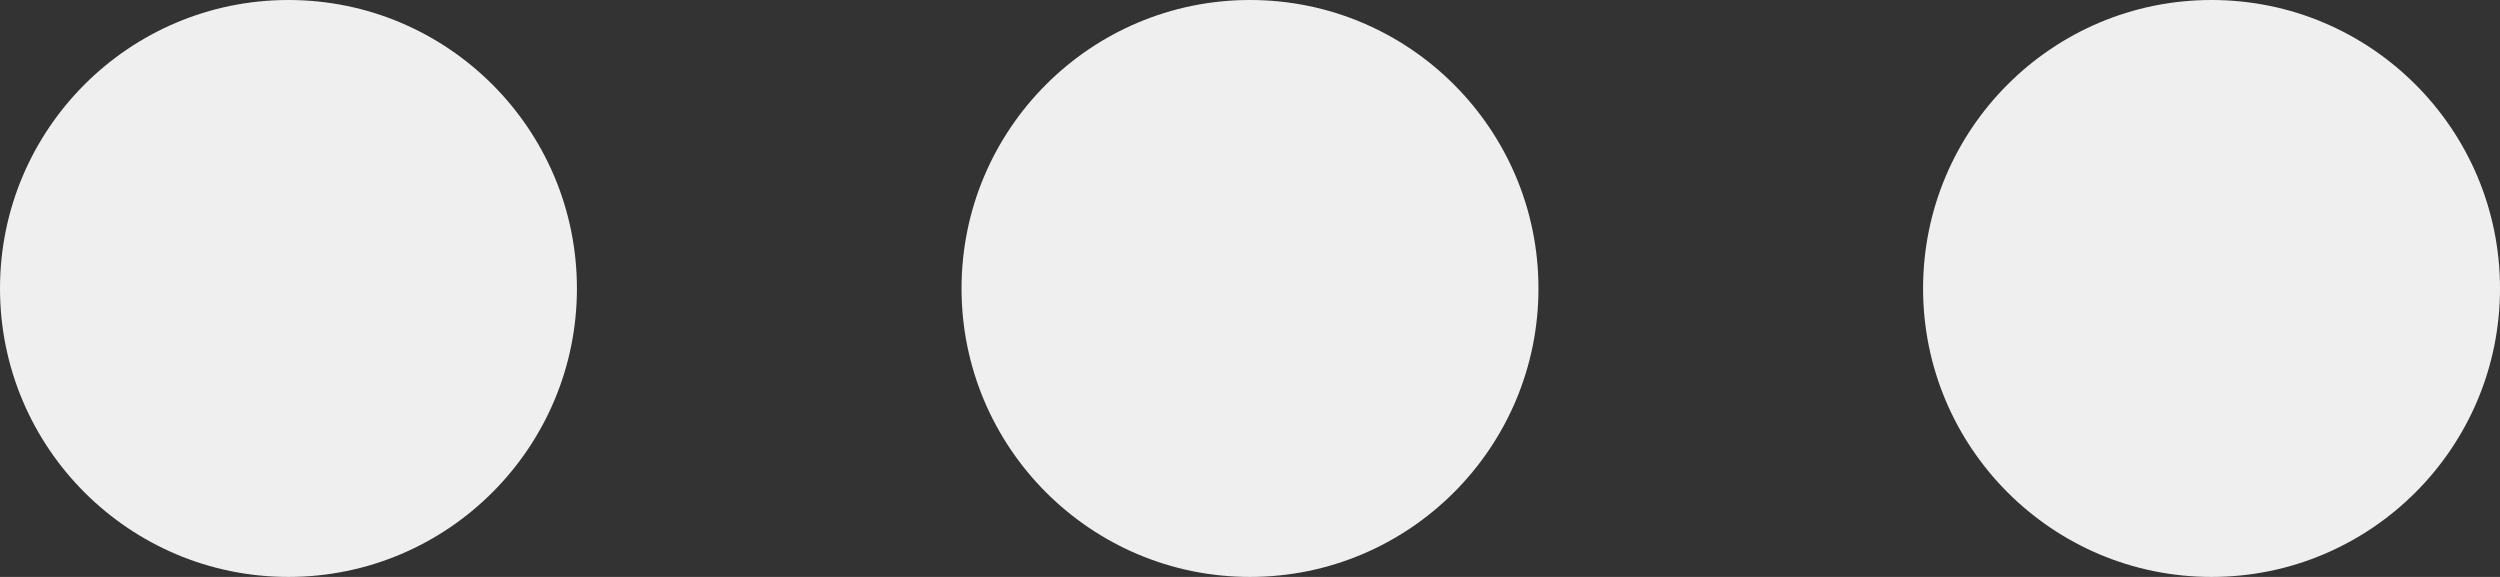 <svg width="13" height="3" viewBox="0 0 13 3" fill="none" xmlns="http://www.w3.org/2000/svg">
    <rect x="0" y="0" width="13" height="3" fill="#333333" stroke="none"/>
    <path d="M1.5 -6.55671e-08C2.328 -1.01779e-07 3 0.672 3 1.5C3 2.328 2.328 3 1.5 3C0.672 3 -2.93579e-08 2.328 -6.55671e-08 1.5C-1.01776e-07 0.672 0.672 -2.93552e-08 1.5 -6.55671e-08Z" fill="#EFEFEF"/>
    <path d="M6.5 -2.84124e-07C7.328 -3.20336e-07 8 0.672 8 1.5C8 2.328 7.328 3 6.5 3C5.672 3 5 2.328 5 1.5C5 0.672 5.672 -2.47912e-07 6.5 -2.84124e-07Z" fill="#EFEFEF"/>
    <path d="M13 1.5C13 0.672 12.328 -5.38893e-07 11.5 -5.02681e-07C10.672 -4.66469e-07 10 0.672 10 1.5C10 2.328 10.672 3 11.5 3C12.328 3 13 2.328 13 1.5Z" fill="#EFEFEF"/>
</svg>
